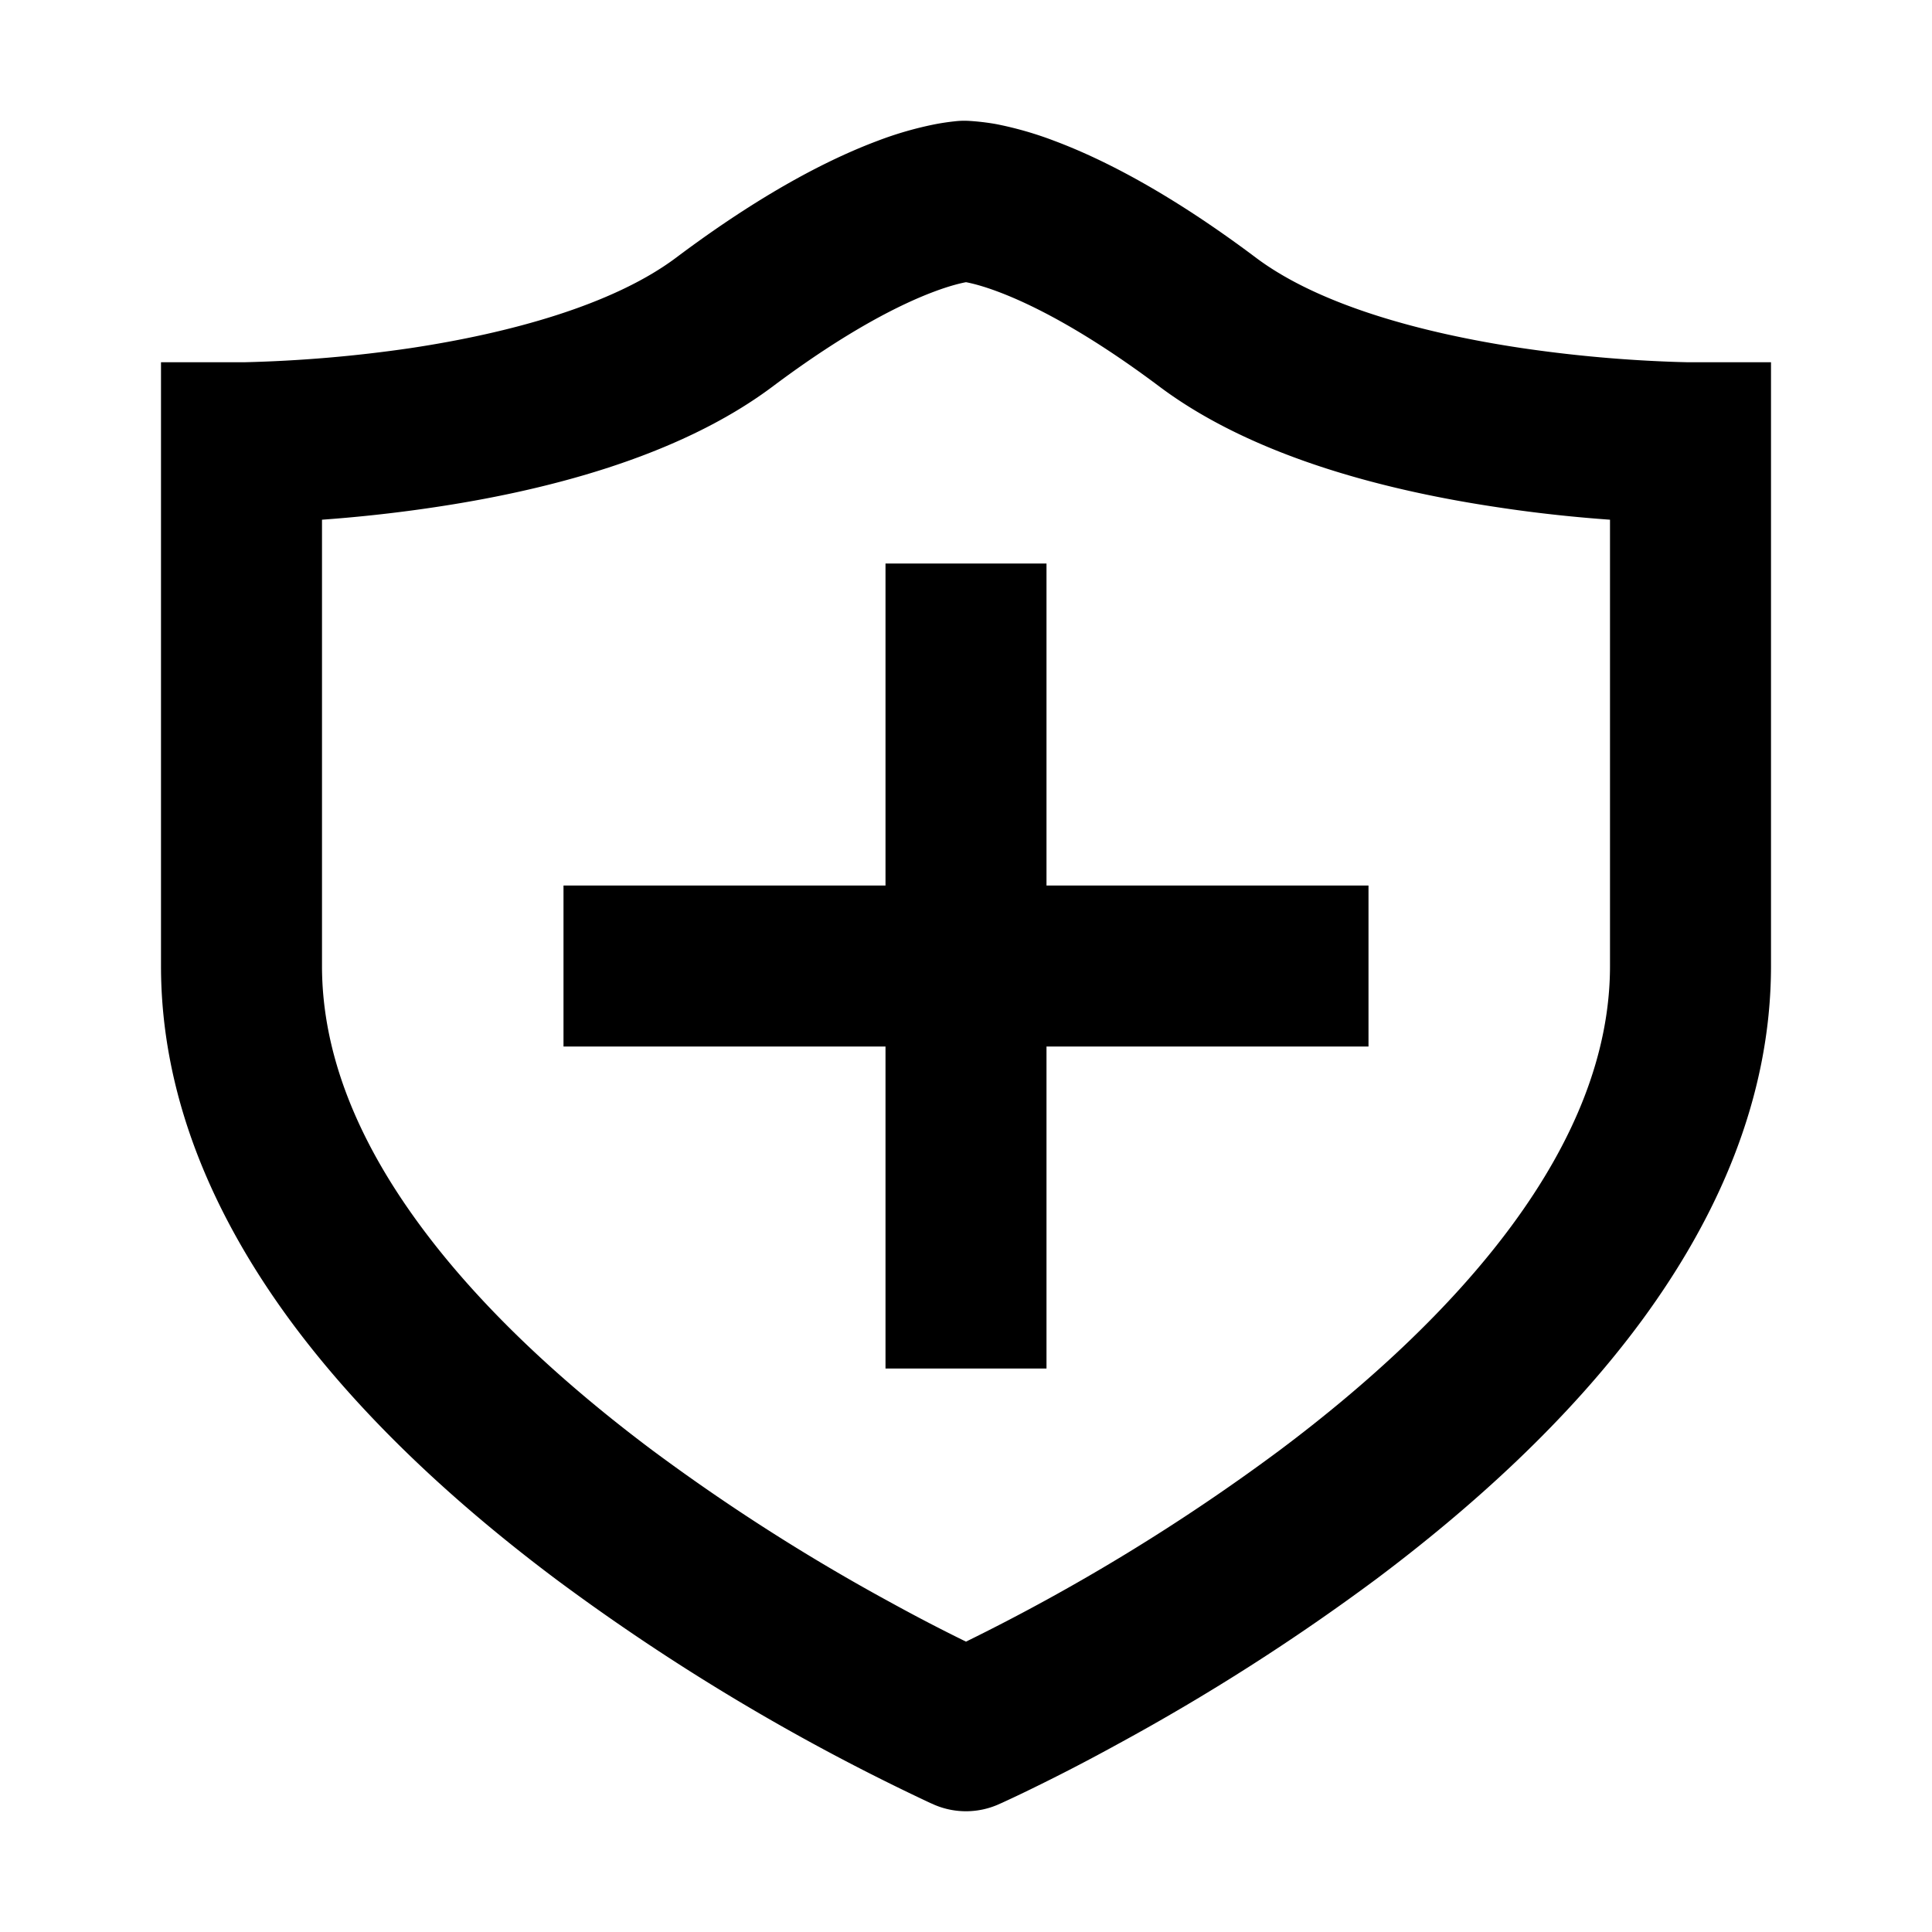 <svg xmlns="http://www.w3.org/2000/svg" width="3em" height="3em" viewBox="0 0 24 24"><g fill="currentColor"><path d="M13 13v4h-2v-4H7v-2h4V7h2v4h4v2z"/><path fill-rule="evenodd" d="M12 1.5h-.026a1 1 0 0 0-.114.007a3 3 0 0 0-.232.034a4.4 4.4 0 0 0-.73.21c-.602.226-1.435.651-2.498 1.449c-.79.592-2.077.94-3.298 1.124a17 17 0 0 1-2.069.176H2V12c0 1.656.678 3.14 1.6 4.397c.923 1.255 2.13 2.338 3.3 3.216a27 27 0 0 0 4.66 2.786l.024.01l.004.002l.022.01a1 1 0 0 0 .802-.01l.004-.002l.023-.01a15 15 0 0 0 .386-.183c.258-.126.624-.31 1.06-.55a27 27 0 0 0 3.215-2.053c1.17-.878 2.377-1.96 3.3-3.216C21.322 15.14 22 13.656 22 12V4.5h-1.033l-.117-.003a17 17 0 0 1-1.952-.174C17.677 4.14 16.39 3.794 15.6 3.2c-1.063-.798-1.896-1.223-2.499-1.449a4.4 4.4 0 0 0-.73-.21a3 3 0 0 0-.345-.04h-.014l-.006-.001zM4 12V6.456c.39-.028.873-.076 1.398-.155C6.677 6.11 8.39 5.708 9.6 4.8c.937-.702 1.604-1.027 2.001-1.176c.199-.075.33-.105.396-.118h.006c.066.013.197.043.396.118c.397.149 1.065.474 2.001 1.176c1.21.908 2.923 1.31 4.202 1.501c.525.08 1.007.127 1.398.155V12c0 1.094-.447 2.172-1.212 3.213s-1.808 1.99-2.888 2.8a25 25 0 0 1-3.9 2.38a22 22 0 0 1-.927-.482A25 25 0 0 1 8.1 18.013c-1.08-.81-2.123-1.758-2.888-2.8C4.447 14.173 4 13.095 4 12" clip-rule="evenodd"/></g></svg>